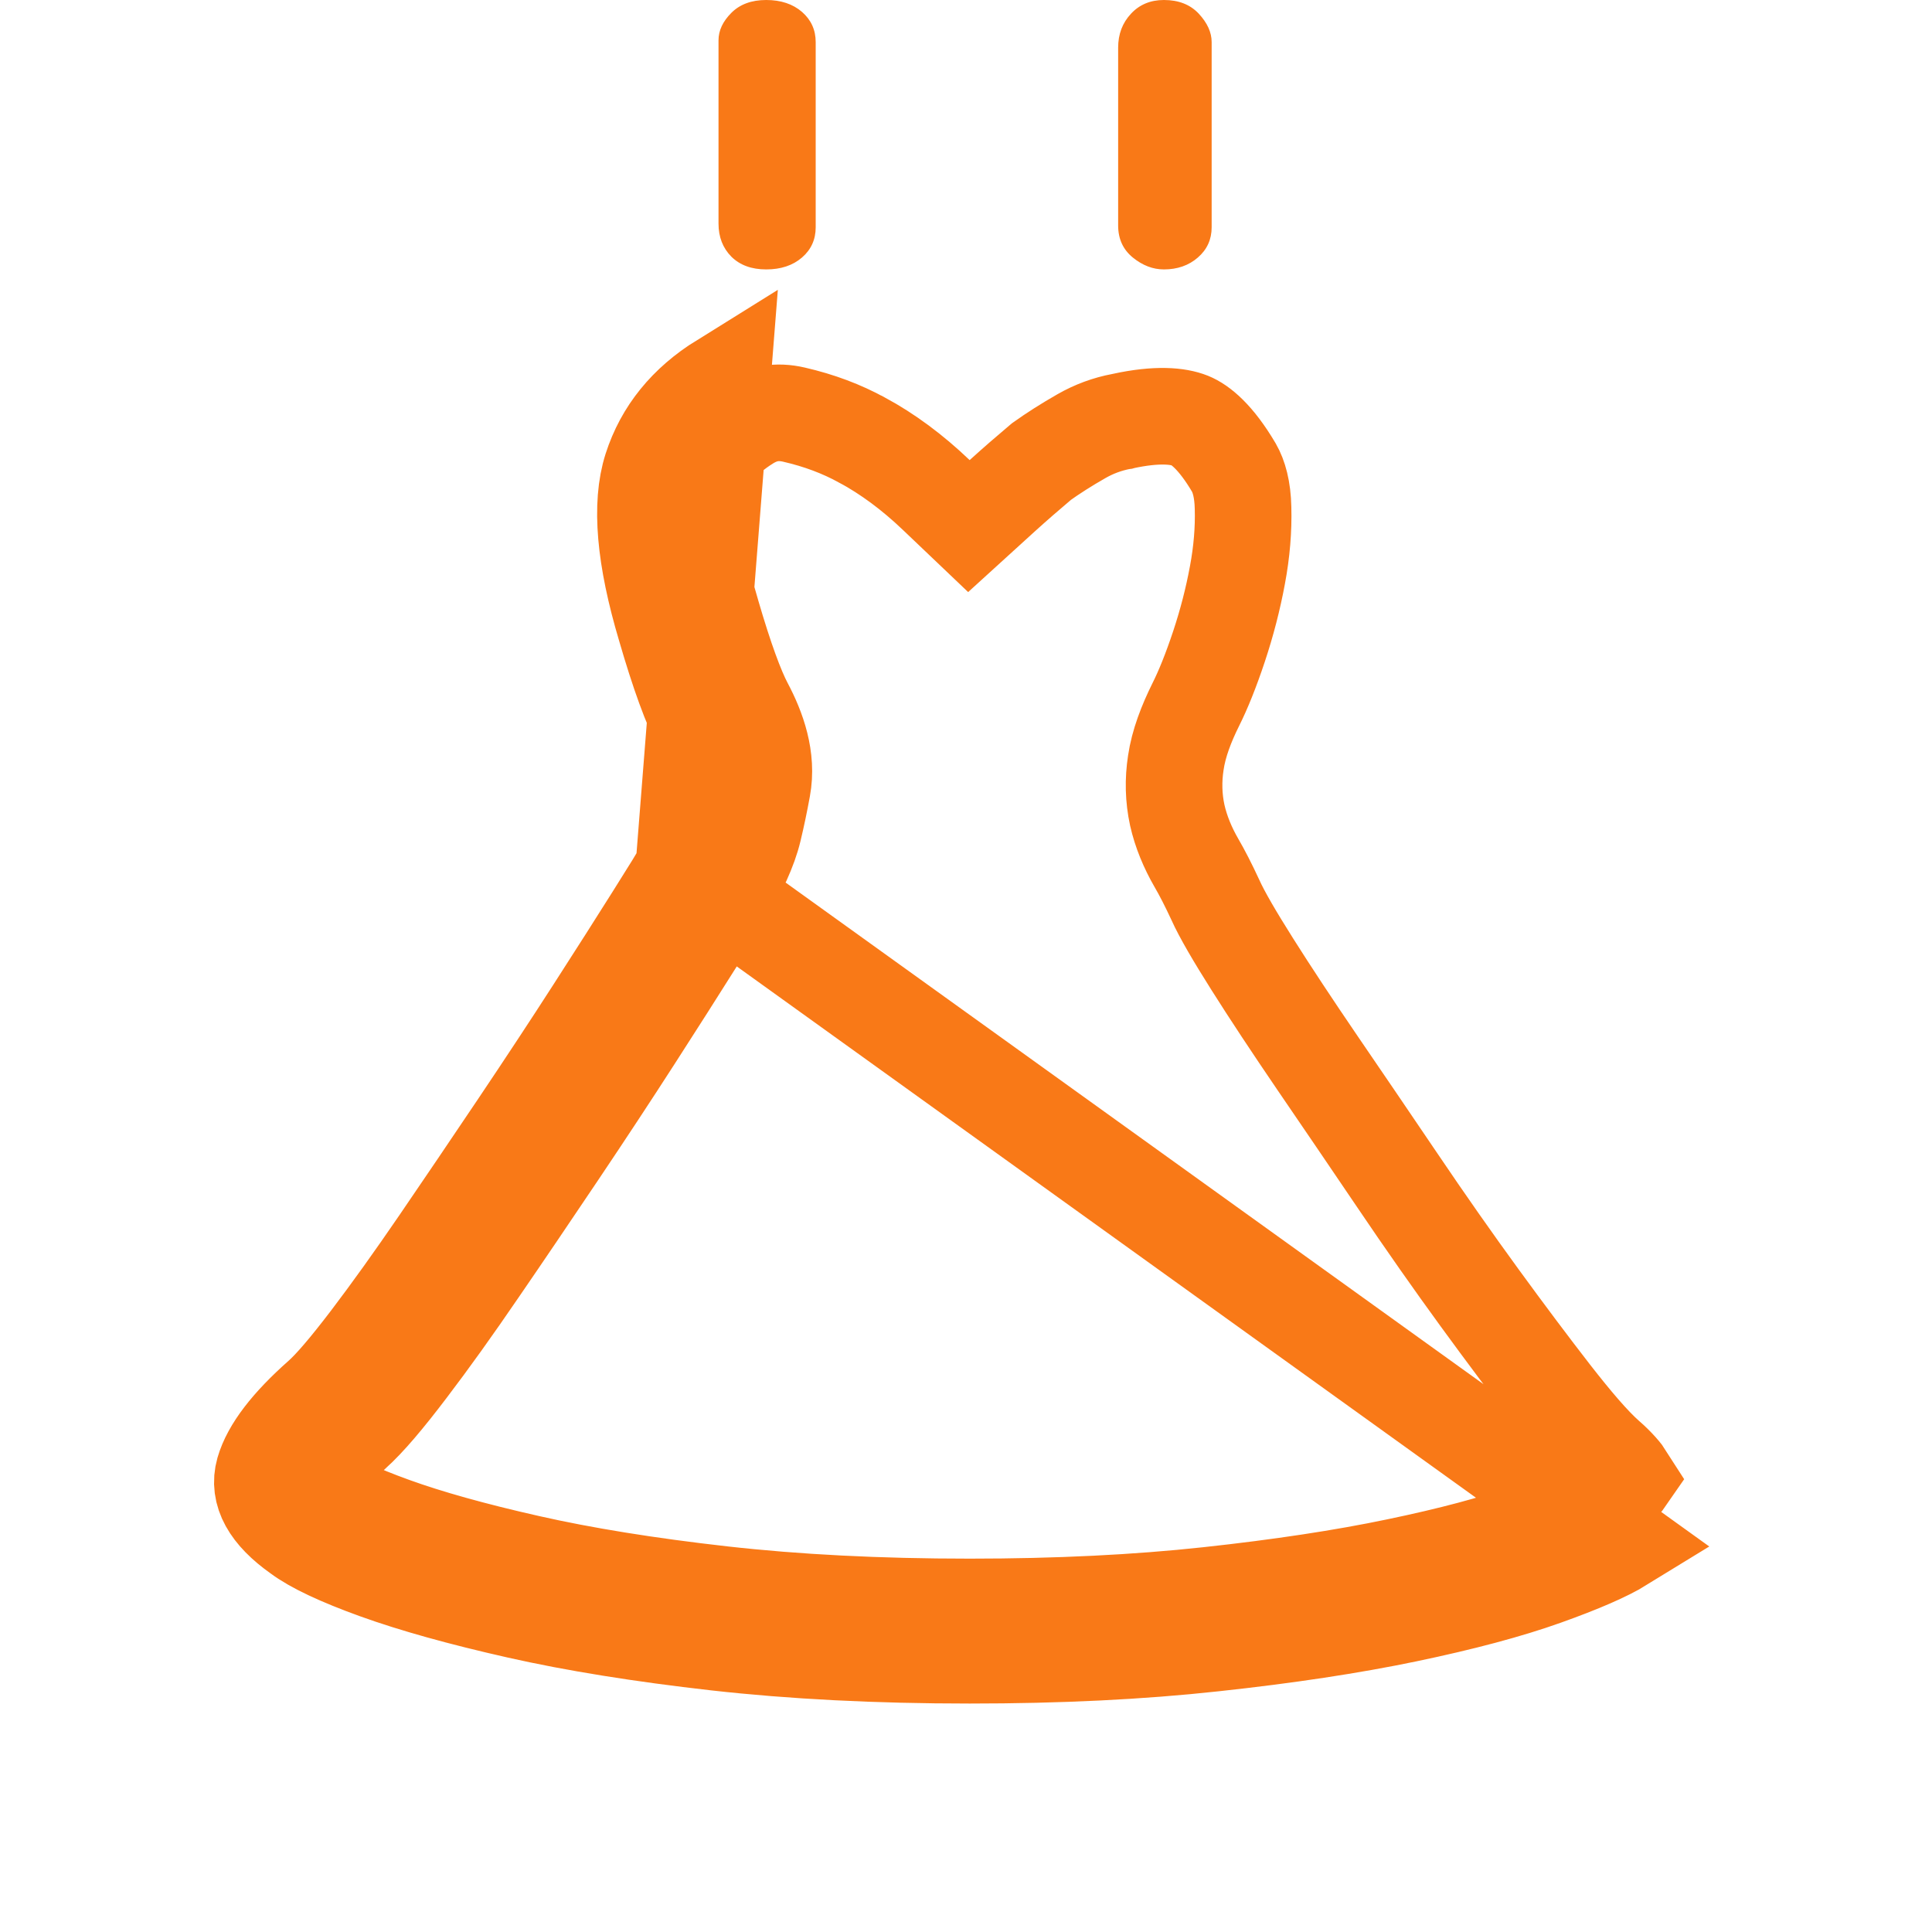 <svg xmlns="http://www.w3.org/2000/svg" width="20" height="20" viewBox="0 0 20 20" fill="none">
<g id="diaodai 2">
<path id="Vector" d="M7.078 8.994C7.04 9.058 6.935 9.225 6.765 9.497C6.594 9.769 6.388 10.092 6.148 10.465C5.908 10.838 5.645 11.237 5.361 11.66C5.076 12.084 4.804 12.486 4.545 12.865C4.285 13.245 4.045 13.58 3.824 13.871C3.602 14.162 3.435 14.358 3.321 14.459C2.992 14.75 2.796 15.006 2.732 15.228C2.669 15.449 2.789 15.667 3.093 15.882C3.245 15.996 3.514 16.123 3.899 16.262C4.285 16.401 4.772 16.537 5.361 16.67C5.949 16.803 6.635 16.913 7.419 17.002C8.204 17.09 9.077 17.135 10.038 17.135C10.961 17.135 11.803 17.094 12.562 17.011C13.321 16.929 13.988 16.828 14.564 16.708C15.139 16.588 15.614 16.461 15.987 16.328C16.36 16.195 16.629 16.078 16.793 15.977L7.078 8.994ZM7.078 8.994C7.204 8.779 7.283 8.605 7.315 8.473C7.347 8.34 7.375 8.204 7.4 8.065C7.426 7.925 7.381 7.748 7.268 7.533C7.154 7.318 7.027 6.97 6.888 6.49C6.673 5.769 6.626 5.221 6.746 4.848C6.866 4.475 7.109 4.175 7.476 3.947L7.078 8.994ZM9.693 5.125L10.03 5.446L10.374 5.133C10.504 5.015 10.64 4.897 10.781 4.778C10.9 4.693 11.039 4.604 11.197 4.514C11.325 4.441 11.462 4.39 11.61 4.362L11.618 4.361L11.625 4.359C11.979 4.282 12.196 4.305 12.319 4.354C12.425 4.397 12.586 4.523 12.774 4.842C12.824 4.93 12.864 5.062 12.868 5.259C12.874 5.481 12.855 5.712 12.81 5.952C12.764 6.201 12.7 6.448 12.619 6.692C12.535 6.944 12.455 7.141 12.38 7.291C12.28 7.492 12.201 7.697 12.172 7.896C12.144 8.077 12.148 8.259 12.187 8.439C12.226 8.611 12.295 8.776 12.385 8.932C12.445 9.035 12.51 9.162 12.581 9.315C12.649 9.467 12.784 9.697 12.964 9.982C13.152 10.28 13.377 10.62 13.638 11.003C13.897 11.382 14.172 11.786 14.463 12.216C14.756 12.65 15.041 13.056 15.317 13.435C15.591 13.811 15.841 14.144 16.066 14.434C16.288 14.719 16.48 14.945 16.632 15.08L16.633 15.08C16.747 15.181 16.807 15.255 16.836 15.301C16.79 15.368 16.705 15.452 16.545 15.543L16.538 15.547L16.531 15.551C16.414 15.624 16.186 15.727 15.819 15.857C15.475 15.98 15.024 16.101 14.461 16.218C13.906 16.334 13.255 16.433 12.508 16.514C11.77 16.594 10.947 16.635 10.038 16.635C9.091 16.635 8.238 16.591 7.475 16.505C6.704 16.418 6.037 16.31 5.471 16.182C4.894 16.052 4.429 15.921 4.069 15.791C3.689 15.654 3.481 15.548 3.393 15.482L3.393 15.482L3.382 15.474C3.29 15.409 3.245 15.361 3.225 15.334C3.263 15.244 3.376 15.078 3.652 14.834L3.653 14.833C3.807 14.696 4 14.465 4.221 14.174C4.449 13.875 4.694 13.532 4.957 13.147C5.218 12.767 5.49 12.364 5.776 11.939C6.062 11.513 6.326 11.112 6.568 10.736C6.809 10.361 7.016 10.037 7.188 9.763C7.358 9.493 7.465 9.32 7.507 9.252L7.507 9.252L7.509 9.248C7.643 9.019 7.752 8.794 7.801 8.588C7.835 8.446 7.865 8.302 7.892 8.154C7.948 7.849 7.842 7.549 7.709 7.299C7.621 7.132 7.506 6.825 7.368 6.351L7.368 6.351L7.367 6.347C7.159 5.647 7.15 5.224 7.222 5.002C7.302 4.753 7.463 4.544 7.74 4.372C7.894 4.277 8.044 4.252 8.218 4.292C8.48 4.352 8.715 4.441 8.924 4.556L8.924 4.556L8.927 4.557C9.187 4.698 9.443 4.886 9.693 5.125Z" stroke="#F97917"/>
<path id="Vector_2" d="M8.444 2.353C8.444 2.479 8.397 2.584 8.302 2.666C8.207 2.748 8.083 2.789 7.932 2.789C7.78 2.789 7.66 2.745 7.571 2.657C7.483 2.568 7.438 2.454 7.438 2.315V0.417C7.438 0.316 7.483 0.221 7.571 0.133C7.66 0.044 7.78 3.90625e-08 7.932 3.90625e-08C8.083 3.90625e-08 8.207 0.041 8.302 0.123C8.397 0.206 8.444 0.31 8.444 0.436V2.353ZM12.543 2.353C12.543 2.479 12.495 2.584 12.4 2.666C12.306 2.748 12.188 2.789 12.049 2.789C11.935 2.789 11.828 2.748 11.727 2.666C11.626 2.584 11.575 2.473 11.575 2.334V0.493C11.575 0.354 11.619 0.237 11.708 0.142C11.796 0.047 11.91 0 12.049 0C12.201 0 12.321 0.047 12.41 0.142C12.498 0.237 12.543 0.335 12.543 0.436V2.353Z" fill="#F97917"/>
</g>
</svg>